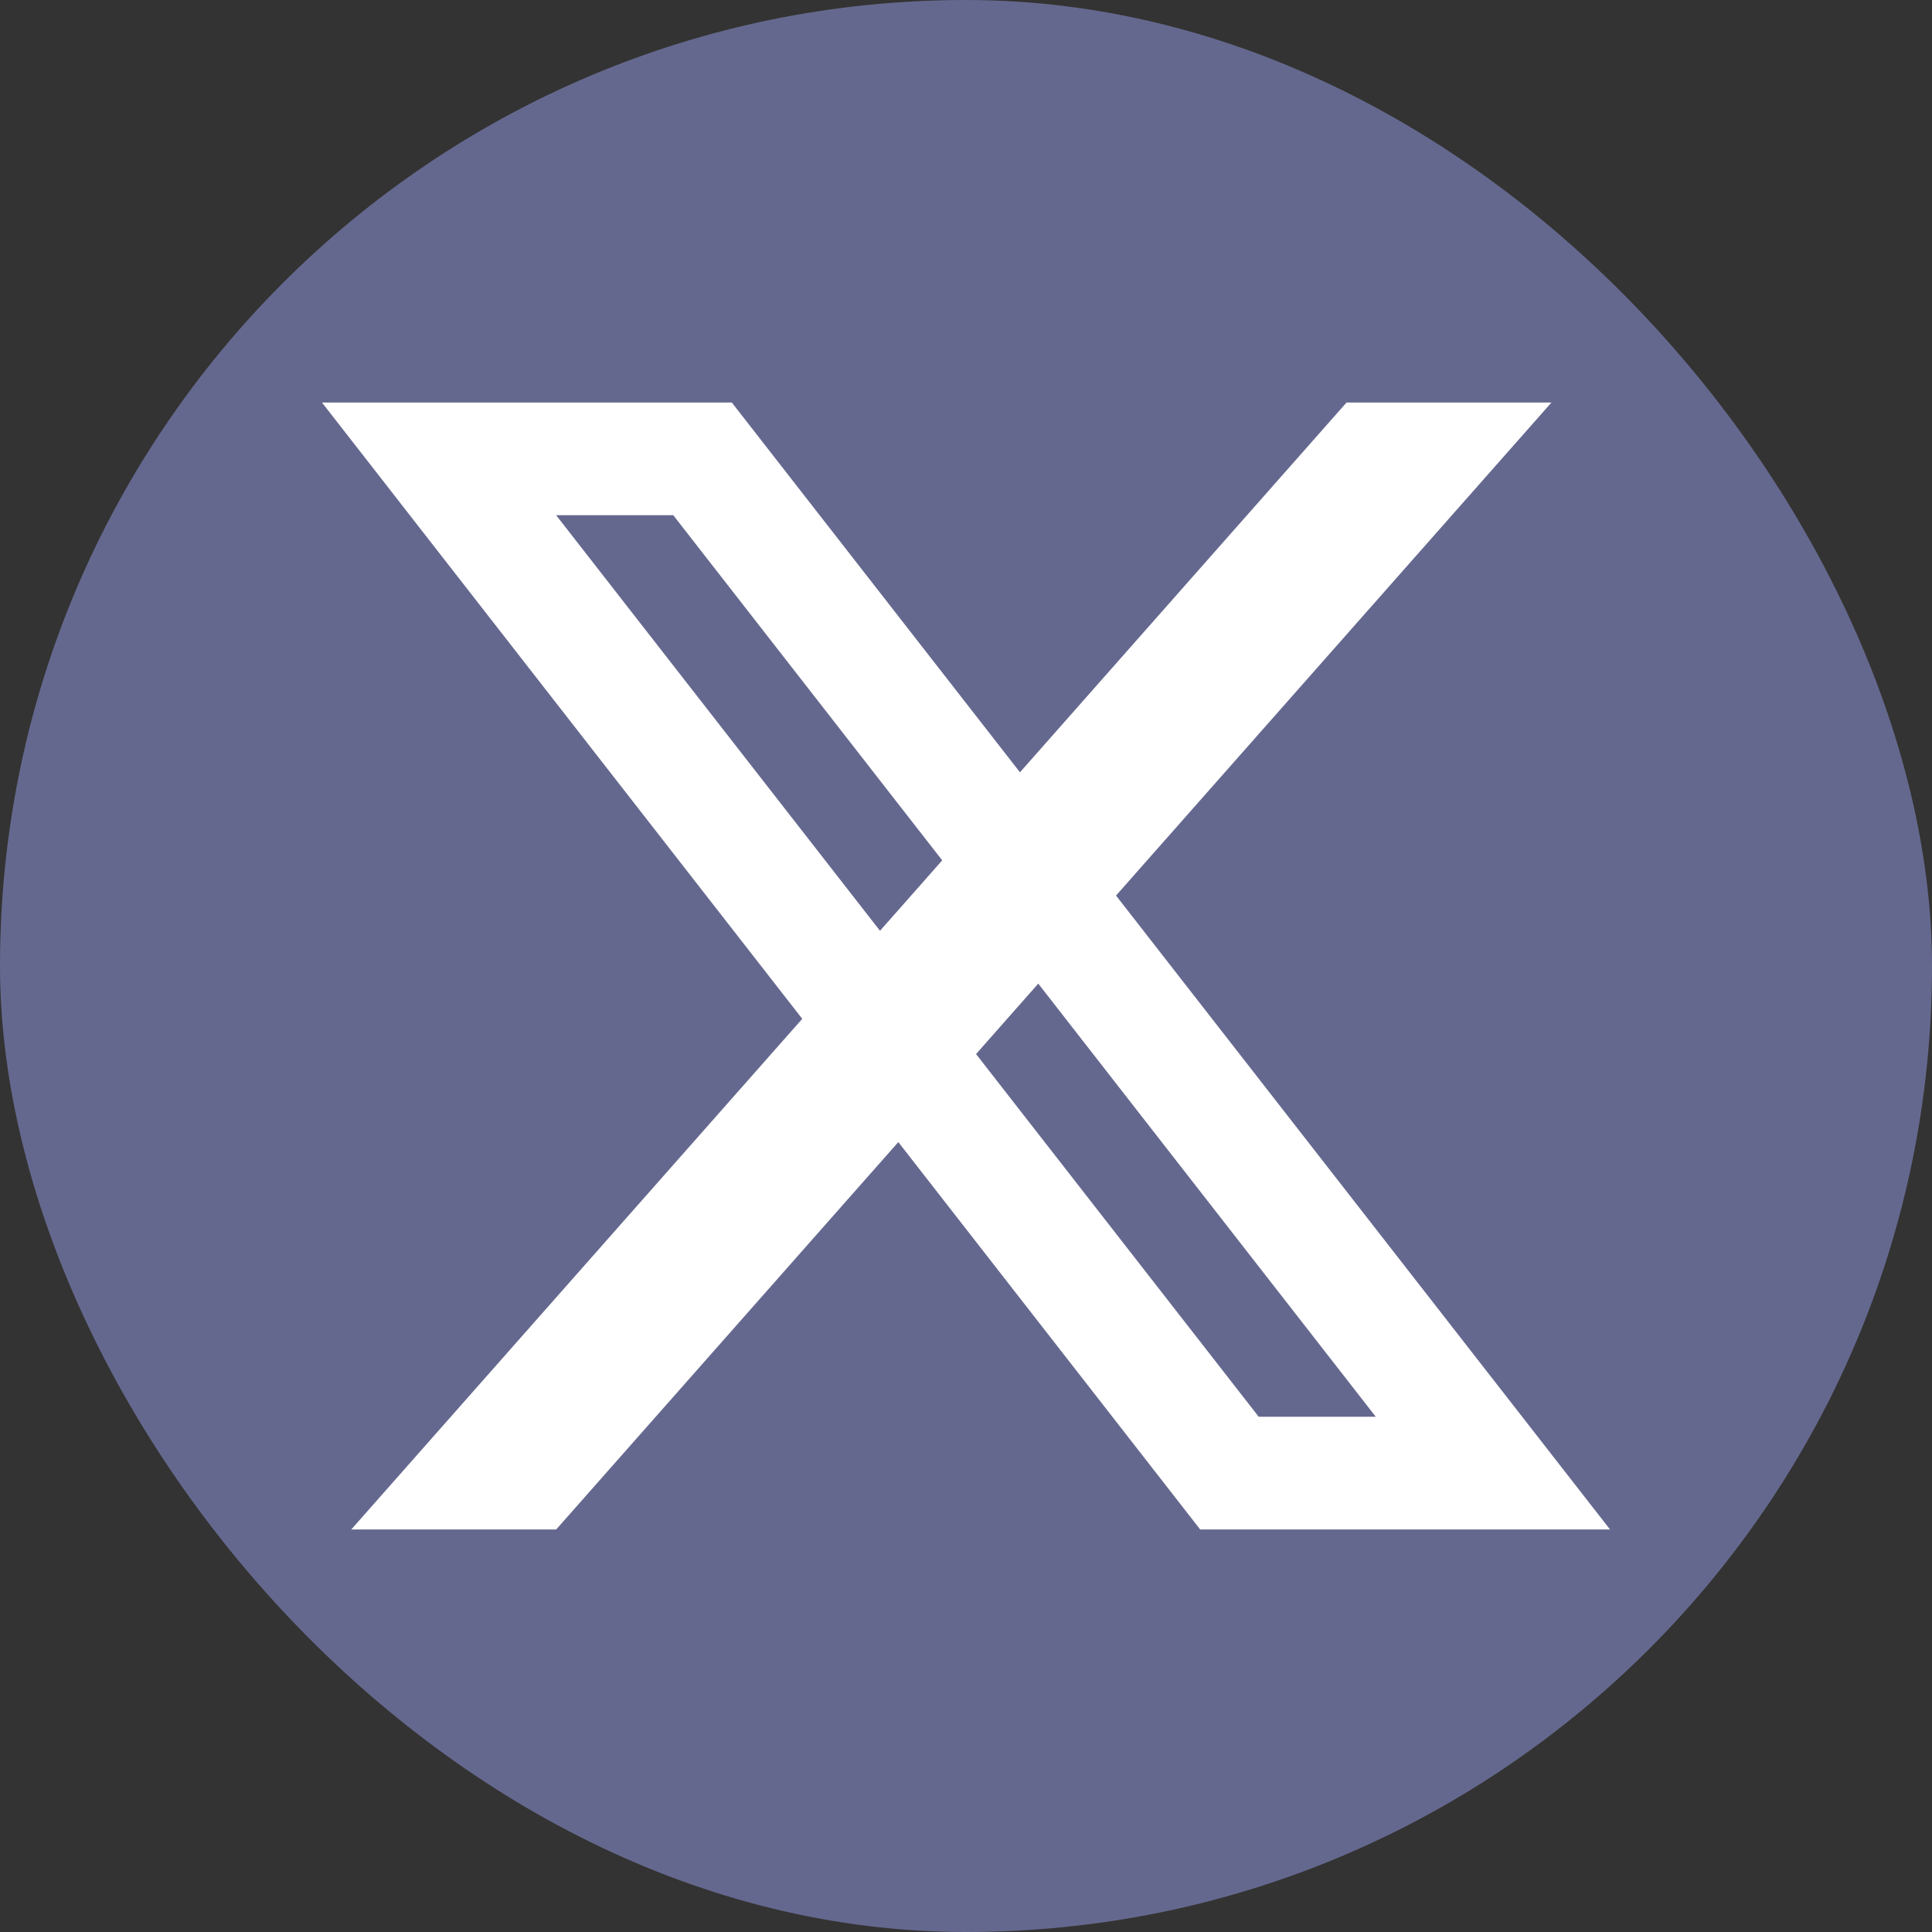 <svg width="32" height="32" viewBox="0 0 32 32" fill="none" xmlns="http://www.w3.org/2000/svg">
<rect x="0" y="0" width="32" height="32" fill="#333333" stroke="none"/>
<g id="line-md:twitter-x-alt">
<rect width="32" height="32" rx="16" fill="#65688E"/>
<path id="Vector" d="M5.333 6.667H7.757L22.303 25.333H19.879L5.333 6.667ZM9.697 6.667H12.121L26.667 25.333H24.242L9.697 6.667ZM7.273 6.667H12.121V8.533H7.273V6.667ZM19.879 23.466H24.727V25.333H19.879V23.466ZM22.303 6.667H25.697L9.212 25.333H5.818L22.303 6.667Z" fill="white"/>
</g>
</svg>
